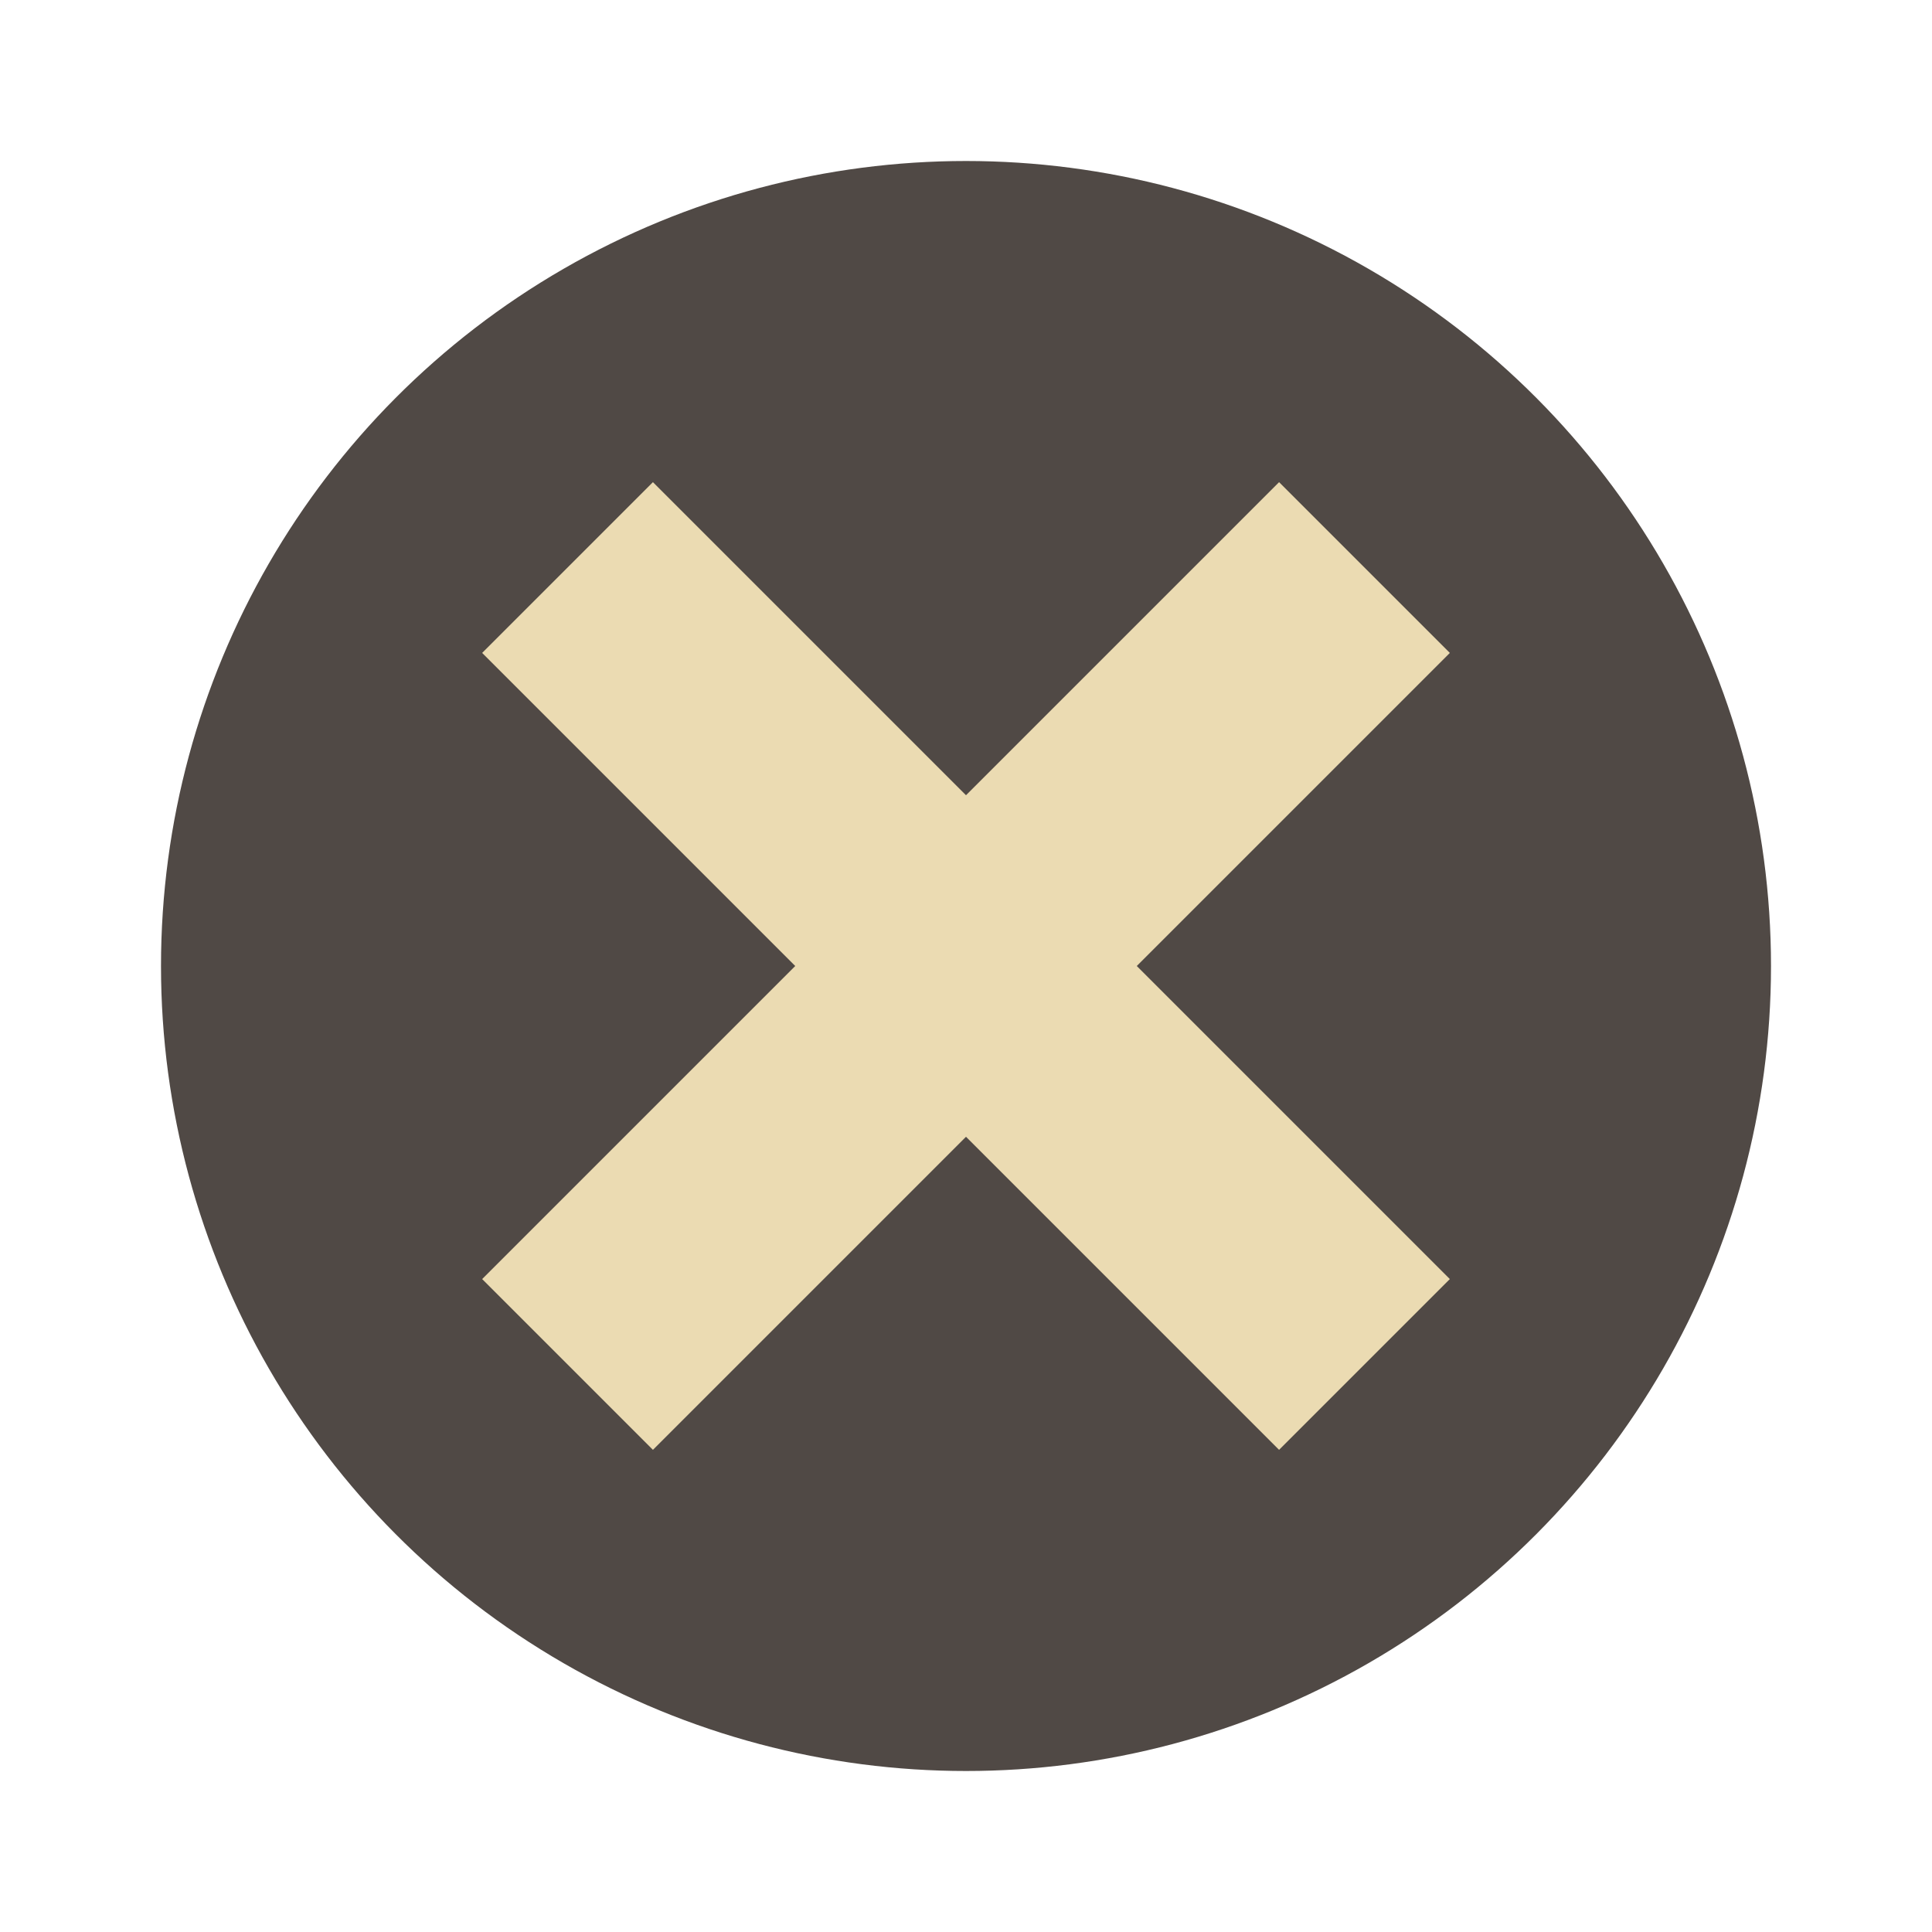 <svg width="48" height="48" version="1.1" xmlns="http://www.w3.org/2000/svg">
  <circle cx="24" cy="24" r="20" fill="#504945"/>
  <path d="m31.778 11.979-7.778 7.778-7.778-7.778-4.243 4.243 7.778 7.778-7.778 7.778 4.243 4.243 7.778-7.778 7.778 7.778 4.243-4.243-7.778-7.778 7.778-7.778z" fill="#ebdbb2"/>
</svg>
